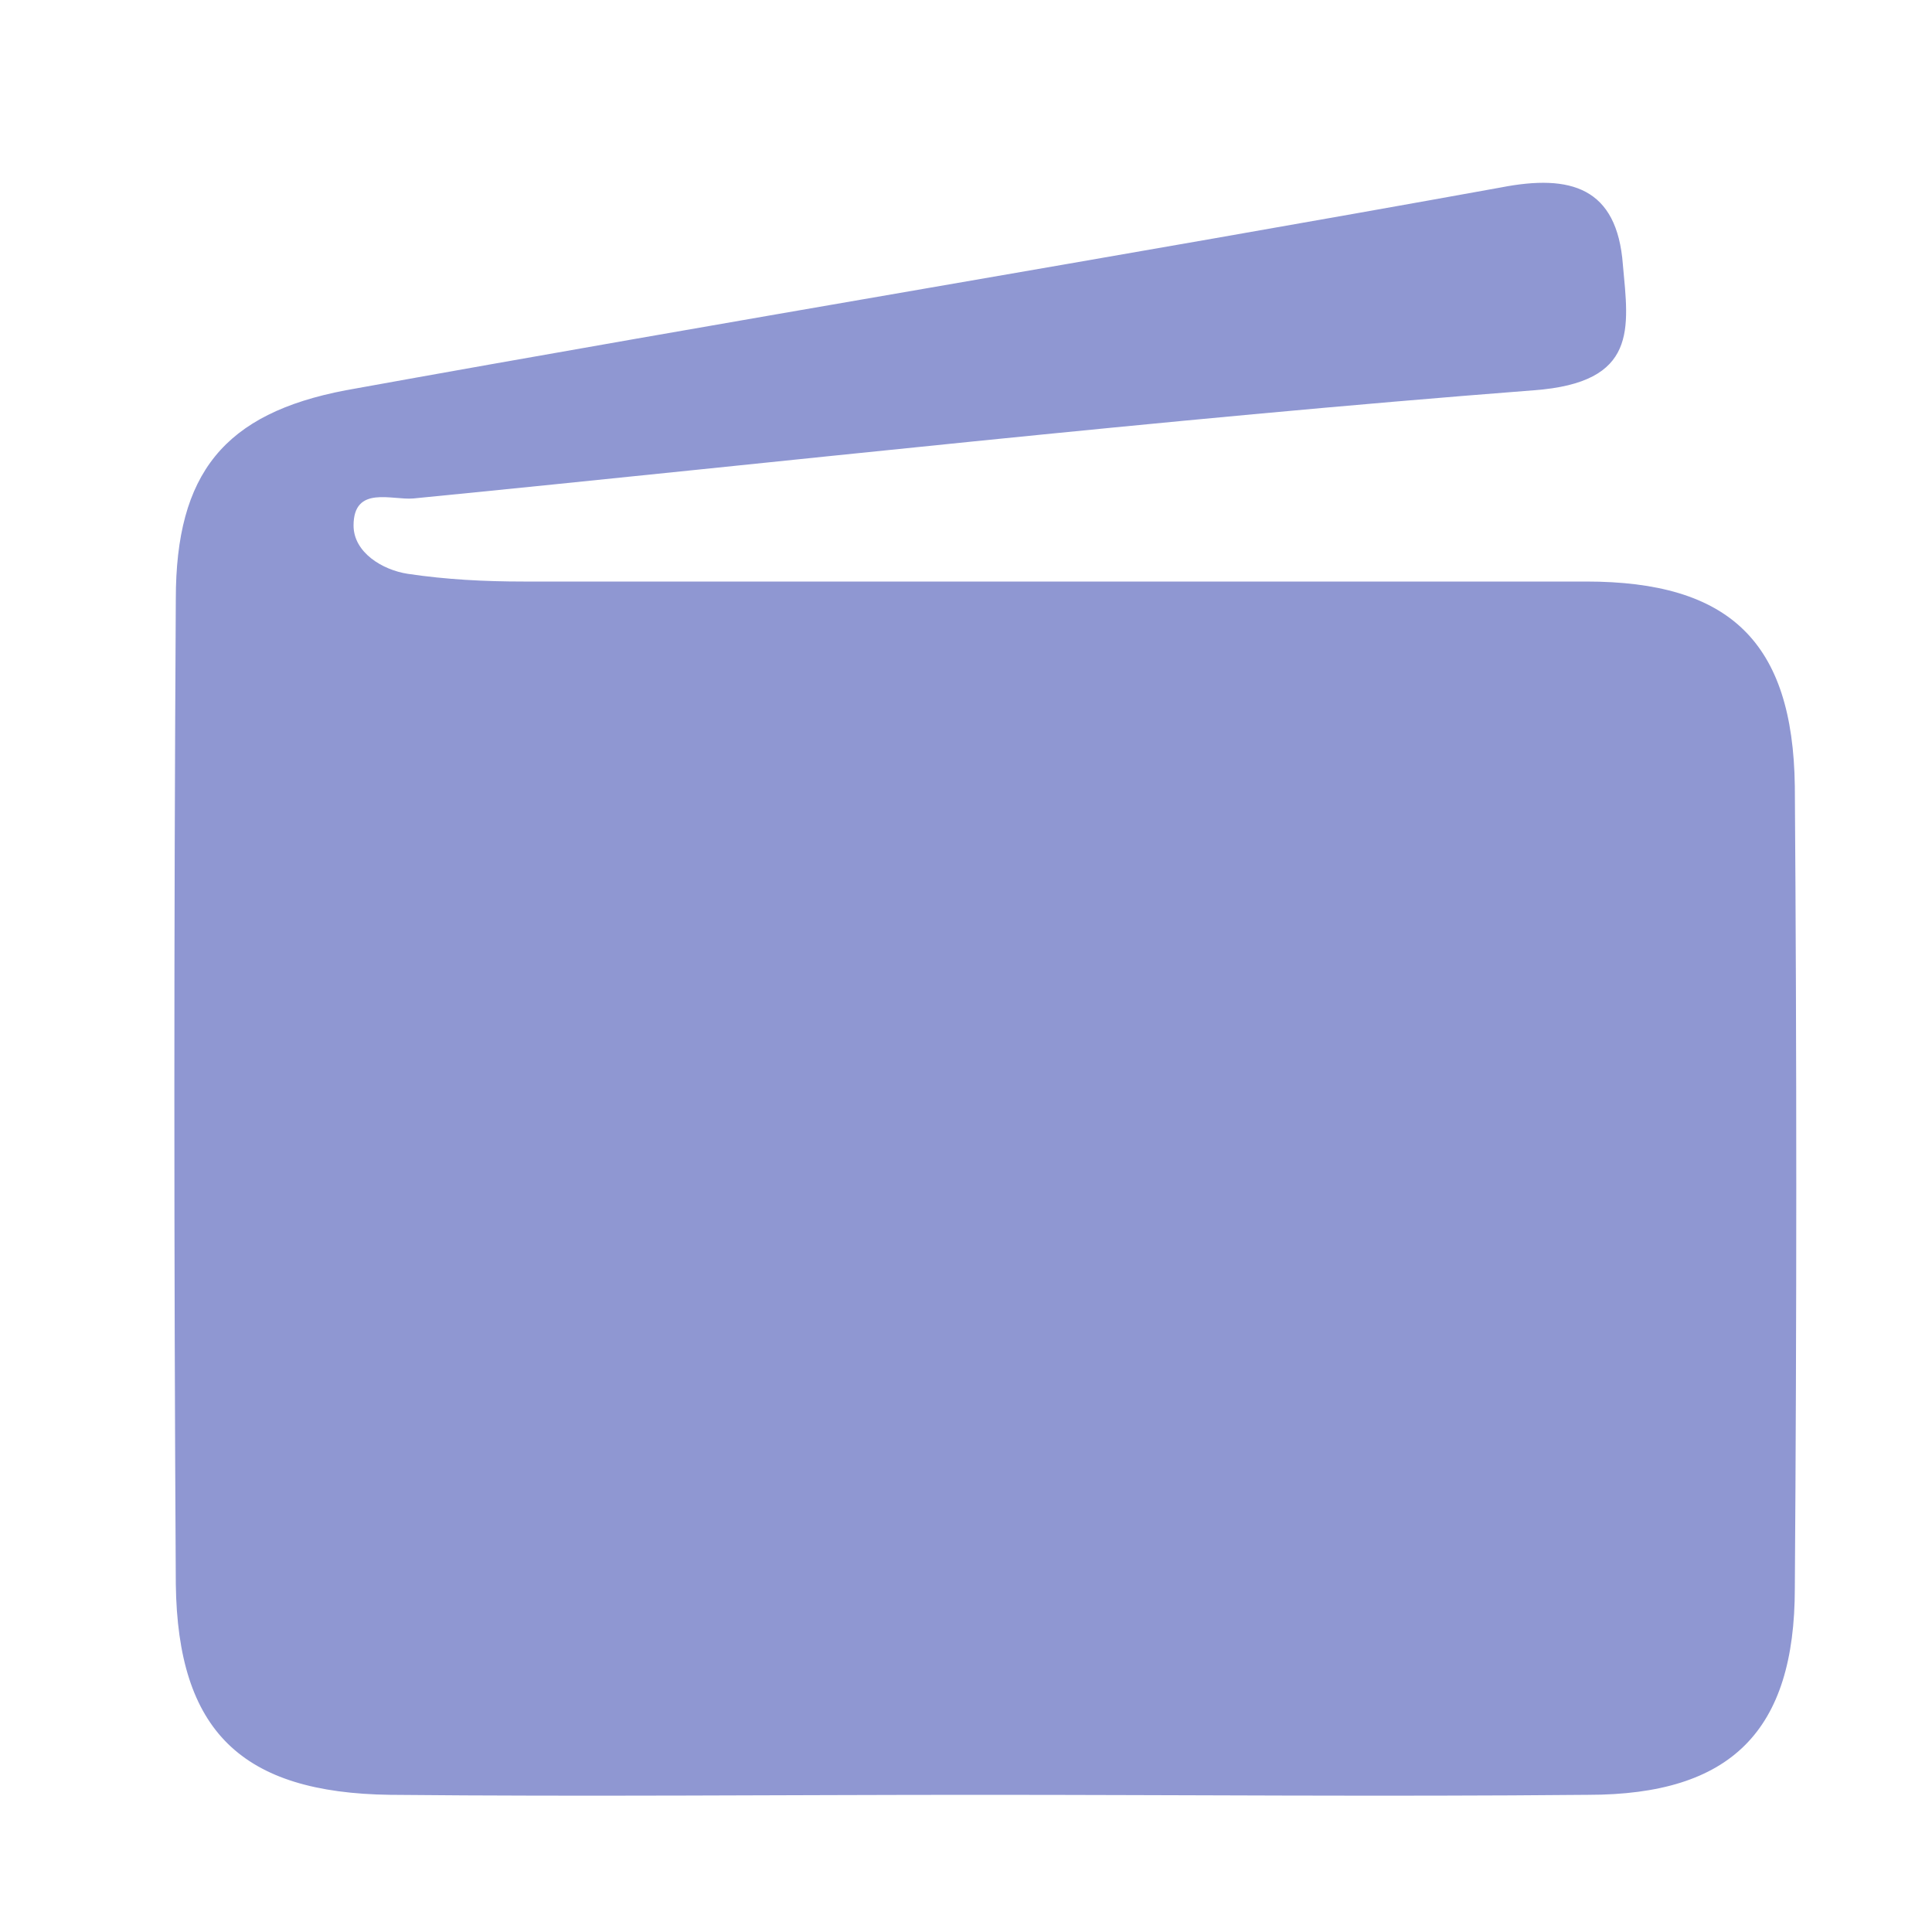 <?xml version="1.0" encoding="utf-8"?>
<!-- Generator: Adobe Illustrator 19.1.1, SVG Export Plug-In . SVG Version: 6.00 Build 0)  -->
<svg version="1.1" id="Layer_1" xmlns="http://www.w3.org/2000/svg" xmlns:xlink="http://www.w3.org/1999/xlink" x="0px" y="0px"
	 viewBox="0 0 100 100" style="enable-background:new 0 0 100 100;" xml:space="preserve">
<style type="text/css">
	.st0{fill:#8F97D2;}
</style>
<g>
	<g>
		<path class="st0" d="M50.7,92.9c-10.2,0-20.3,0.1-30.5,0c-7.7-0.1-11-3.3-11.1-10.9C9,65,9,48,9.1,31c0-6.5,2.5-9.6,8.8-10.8
			c19.9-3.6,39.9-6.9,59.8-10.5c3.6-0.7,6,0,6.3,4c0.3,3.3,0.8,6.1-4.6,6.5c-19.4,1.5-38.7,3.7-58,5.6c-1.1,0.1-3.1-0.7-3.1,1.4
			c0,1.4,1.5,2.3,2.8,2.5c2,0.3,4,0.4,6,0.4c18.3,0,36.6,0,55,0c7.4,0,10.7,3.1,10.8,10.6c0.1,13.8,0.1,27.6,0,41.5
			c0,7.4-3.3,10.7-10.7,10.7C71.6,93,61.2,92.9,50.7,92.9z"/>
	</g>
</g>
</svg>
